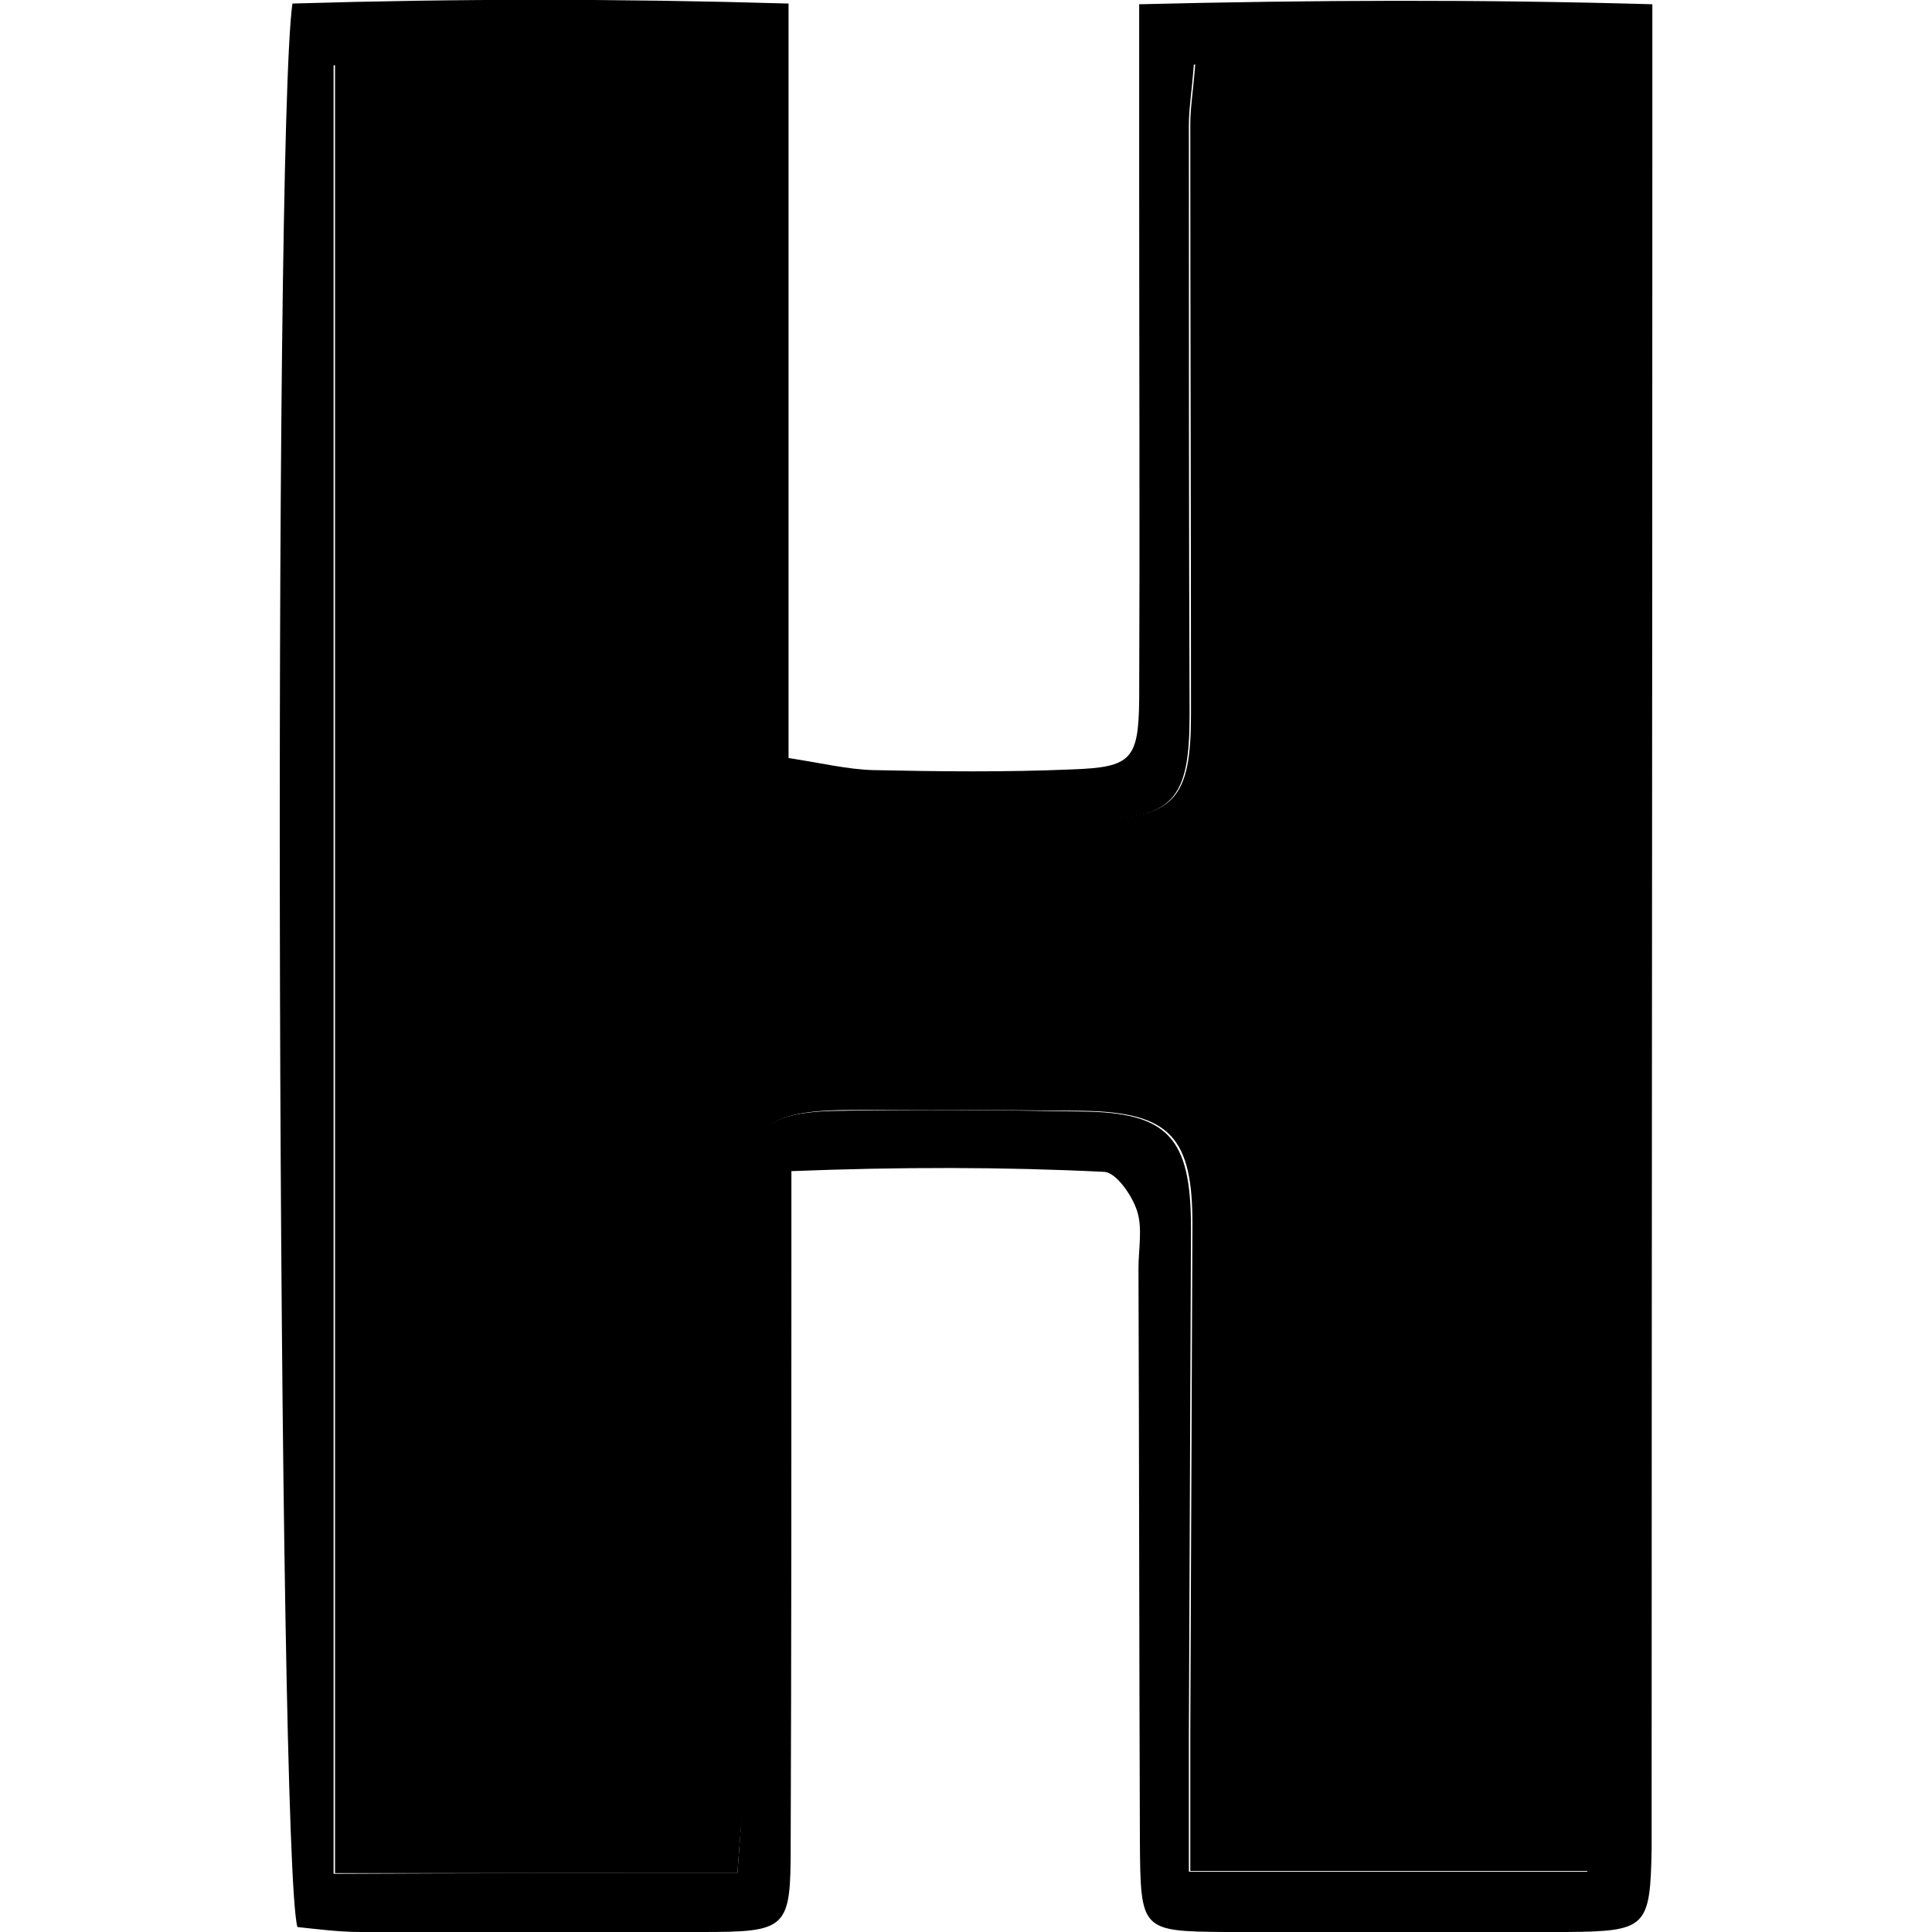 <?xml version="1.0" encoding="utf-8"?>
<!-- Generator: Adobe Illustrator 21.0.0, SVG Export Plug-In . SVG Version: 6.00 Build 0)  -->
<svg version="1.1"
	 id="Слой_1" xmlns:krita="http://krita.org/namespaces/svg/krita" xmlns:sodipodi="http://sodipodi.sourceforge.net/DTD/sodipodi-0.dtd"
	 xmlns="http://www.w3.org/2000/svg" xmlns:xlink="http://www.w3.org/1999/xlink" x="0px" y="0px" viewBox="0 0 272.2 272.2"
	 style="enable-background:new 0 0 272.2 272.2;" xml:space="preserve">
<path d="M41.2,0.5c23.3-0.7,46-0.7,69.9,0c0,36.1,0,70.6,0,106.3c4.6,0.7,8.3,1.6,11.9,1.7c9.4,0.2,18.7,0.3,28.1-0.1
	c8.3-0.3,9.3-1.4,9.4-9.8c0.1-23.8,0-47.6,0-71.3c0-8.5,0-17,0-26.7c24.6-0.6,47.7-0.7,72.3,0c0,8.1,0,14.6,0,21.2
	c0,77.6-0.1,155.2-0.1,232.8c0,1.9,0,3.9,0,5.8c-0.2,11.2-0.7,11.7-12,11.8c-16,0.1-32,0.1-48,0c-12-0.1-12-0.2-12.1-12.8
	c-0.1-26.9-0.1-53.8-0.2-80.7c0-2.7,0.6-5.7-0.2-8.1c-0.7-2.2-3-5.5-4.7-5.5c-14.3-0.7-28.6-0.7-44-0.1c0,5.4,0,9.2,0,13
	c0,27.3,0,54.6-0.1,81.9c0,11.9-0.4,12.3-12.6,12.3c-16,0.1-32,0-48,0c-3,0-6.1-0.4-8.9-0.7C39.1,261.4,38.4,20.2,41.2,0.5z
	 M103.9,263.9c0.3-4.3,0.6-7.3,0.6-10.4c0.1-27.7,0-55.4,0.1-83.1c0-11,2.7-13.8,13.8-13.9c11.3-0.2,22.6-0.1,33.9,0.1
	c12.3,0.1,15.5,3.7,15.5,16.4c-0.1,23.8-0.2,47.6-0.3,71.4c0,6.1,0,12.3,0,19.3c19.6,0,38.1,0,56.1,0c0.8-1.4,1.4-2,1.4-2.7
	c0.1-81.9,0.2-163.8,0.2-245.8c0-1.5-0.5-3-0.9-4.5c-0.1-0.4-0.4-0.7-0.7-0.9c-0.3-0.3-0.6-0.5-1.8-1.5c-17.1,0.7-35.3-0.5-53.6,0.8
	c-0.3,3.9-0.7,6.2-0.7,8.5c0,27.7,0,55.4,0.1,83.1c0,12-2.3,14.7-14.1,14.8c-11.7,0.1-23.4,0-35.1-0.2c-12.2-0.2-14.1-2.2-14-14.5
	c0.1-26.5,0.1-53.1,0-79.6c0-4.1-0.5-8.3-0.8-12c-19.5,0-37.6,0-56.6,0c0,85.4,0,169.7,0,254.8C66.3,263.9,84.4,263.9,103.9,263.9z"
	/>
<path d="M103.9,263.9c-19.5,0-37.6,0-56.7,0c0-85,0-169.4,0-254.8c18.9,0,37.1,0,56.6,0c0.3,3.8,0.8,7.9,0.8,12
	c0.1,26.5,0,53.1,0,79.6c0,12.3,1.8,14.3,14,14.5c11.7,0.2,23.4,0.3,35.1,0.2c11.8-0.1,14.1-2.8,14.1-14.8c0-27.7-0.1-55.4-0.1-83.1
	c0-2.3,0.4-4.6,0.7-8.5c18.3-1.3,36.4-0.1,53.6-0.8c1.2,1,1.5,1.2,1.8,1.5c0.3,0.3,0.6,0.6,0.7,0.9c0.3,1.5,0.9,3,0.9,4.5
	c0,81.9-0.1,163.8-0.2,245.8c0,0.7-0.7,1.3-1.4,2.7c-18.1,0-36.5,0-56.1,0c0-7,0-13.2,0-19.3c0.1-23.8,0.2-47.6,0.3-71.4
	c0.1-12.7-3.1-16.2-15.5-16.4c-11.3-0.1-22.6-0.2-33.9-0.1c-11.1,0.2-13.8,2.9-13.8,13.9c-0.1,27.7,0,55.4-0.1,83.1
	C104.5,256.6,104.2,259.6,103.9,263.9z"/>
</svg>
